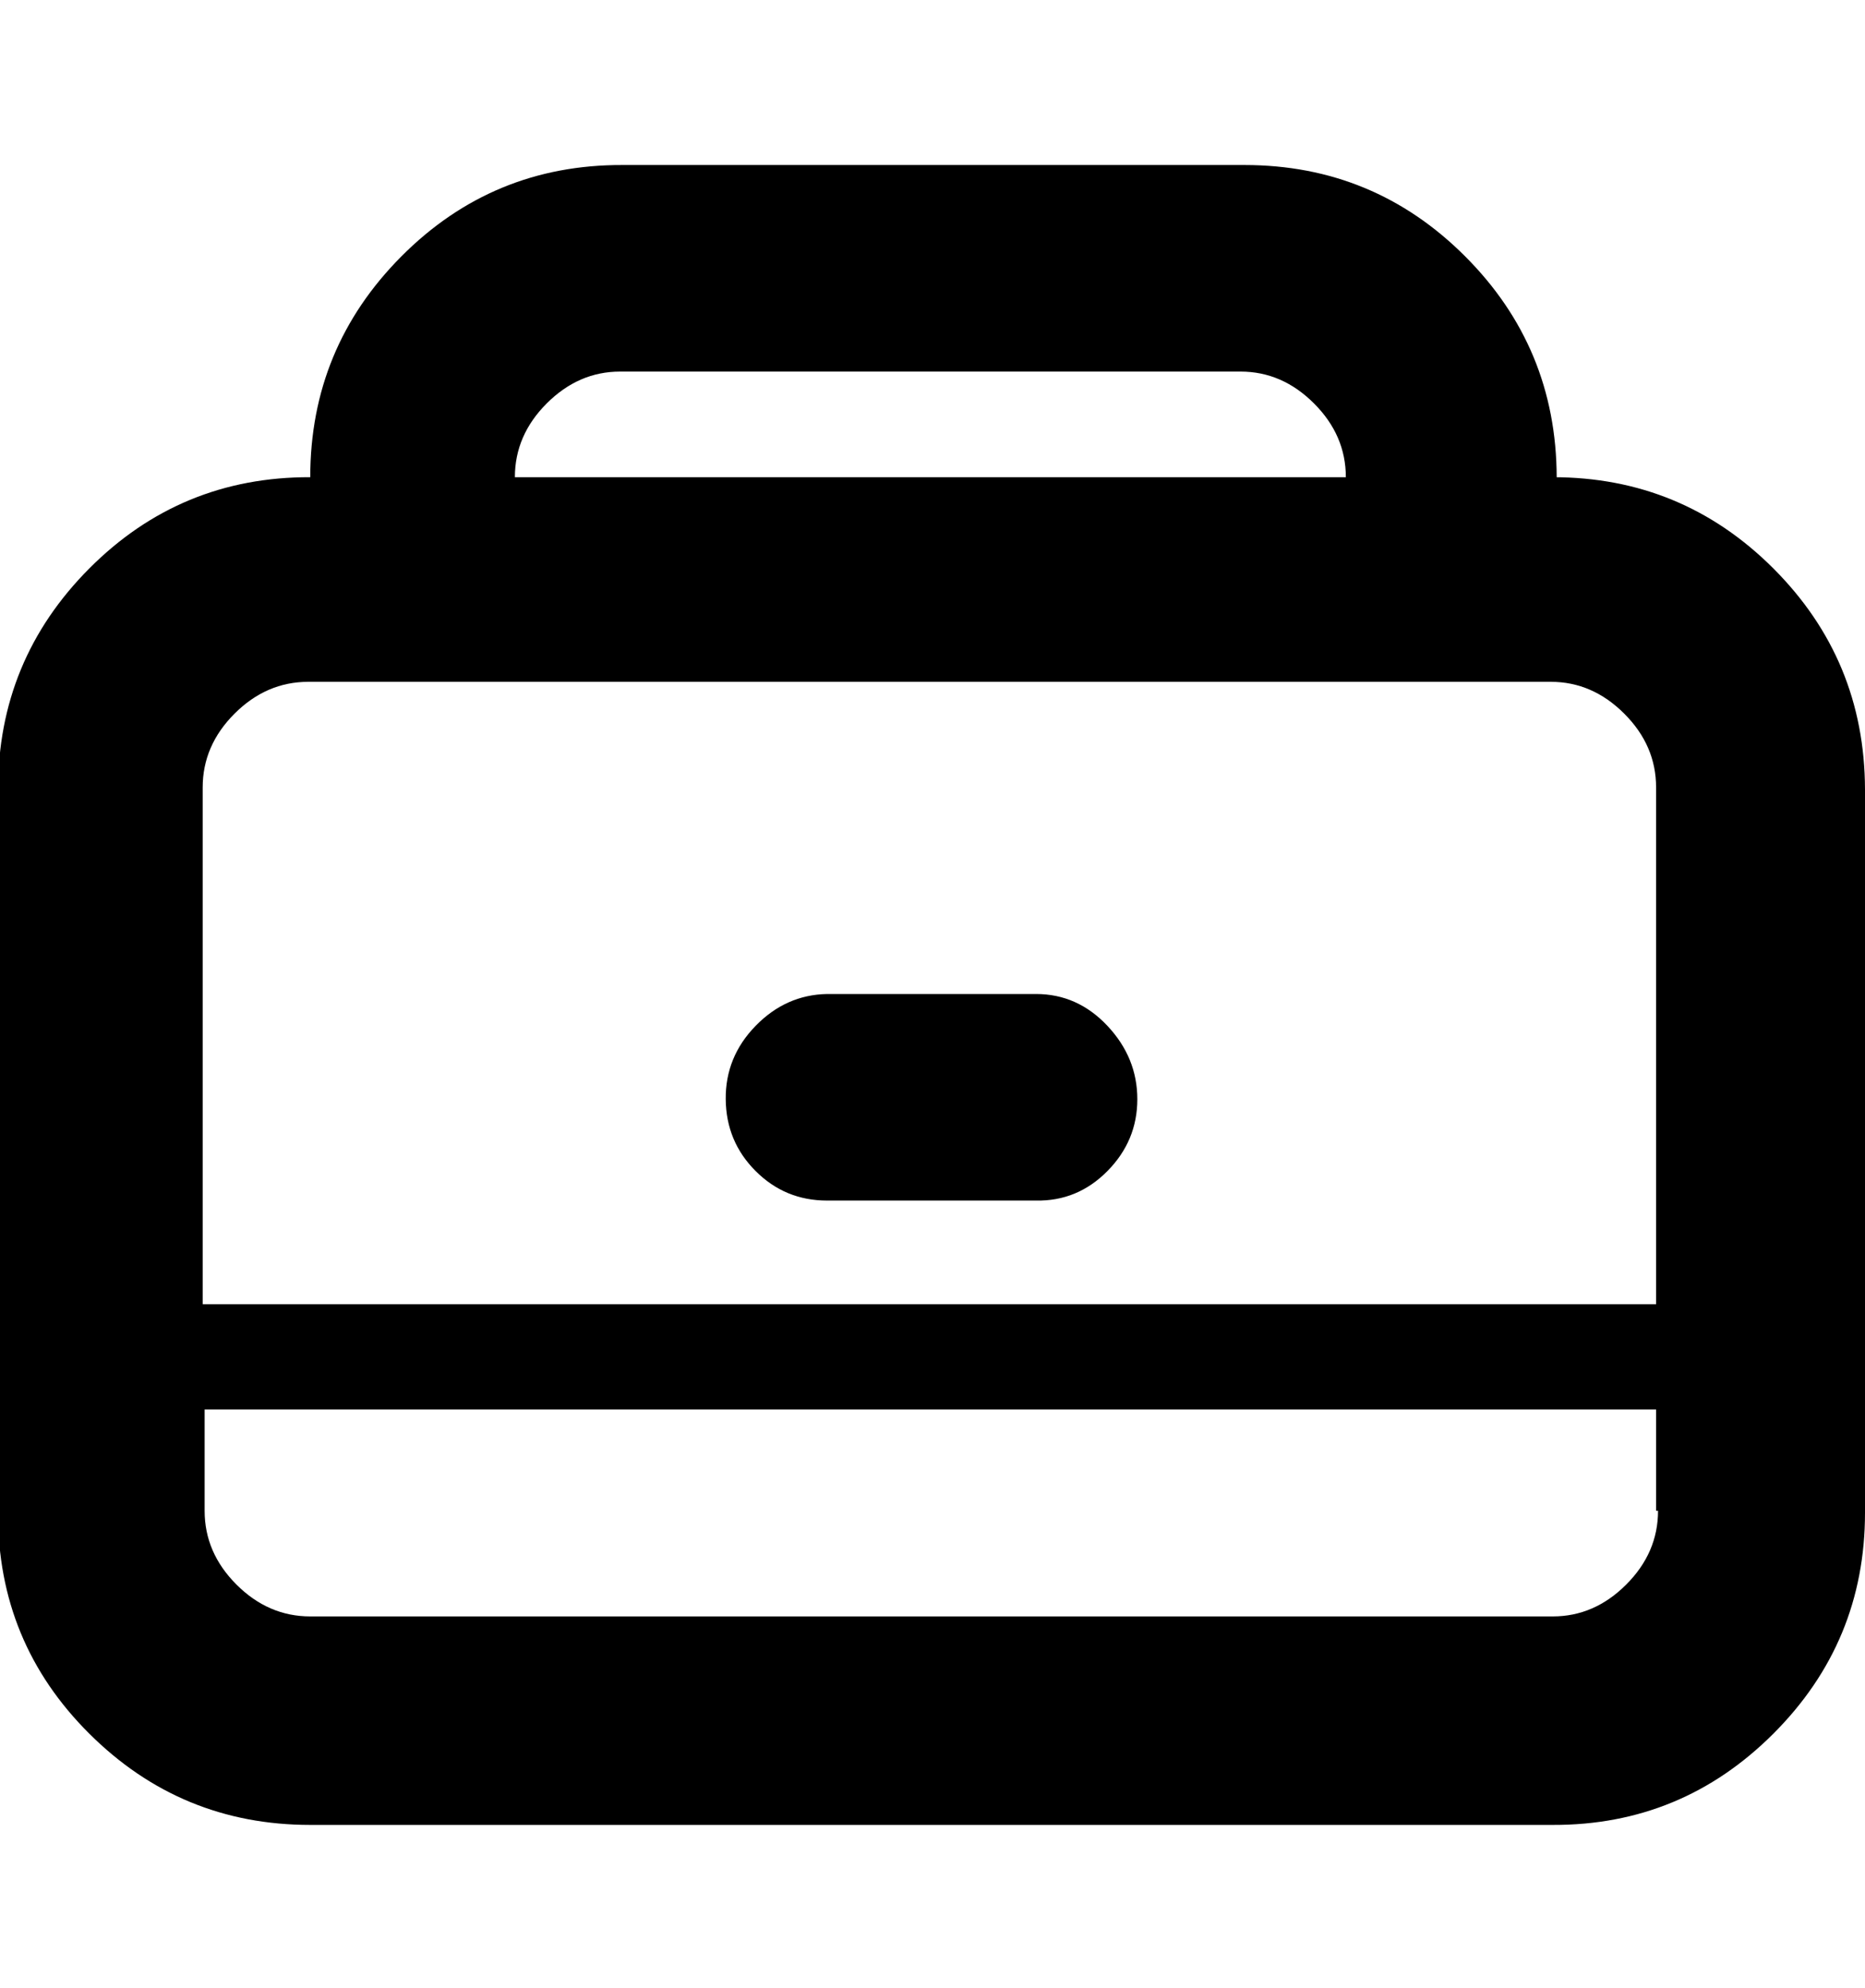 <svg height="512" width="480.3" xmlns="http://www.w3.org/2000/svg"><path d="m399.9 122.9q33.3 0 56.8 23.5t23.6 56.9v186.3q0 33.3-23.6 56.9t-56.8 23.5h-320q-33.3 0-56.9-23.5t-23.5-56.9v-186.3q0-33.3 23.5-56.9t56.9-23.5q0-33.3 23.5-56.9t56.9-23.5h160.2q33.3 0 56.8 23.5t23.6 56.9z m-240.2-27.2q-10.7 0-18.9 8.2t-8.2 19h214q0-10.8-8.2-19t-18.9-8.2h-160.3z m266.8 293.4v-26.1h-373.8v26.1q0 10.8 8.2 19t19 8.2h320q10.7 0 18.9-8.2t8.2-19z m-373.8-53.2h373.8v-133.1q0-10.8-8.2-19t-18.9-8.2h-320q-10.8 0-19 8.2t-8.2 19v133.1z m214.1-79.9q10.7 0 18.4 8.2t7.7 18.9-7.7 18.5-18.4 7.6h-53.8q-10.8 0-18.4-7.6t-7.7-18.5 7.7-18.9 18.4-8.2h53.8z" /></svg>
